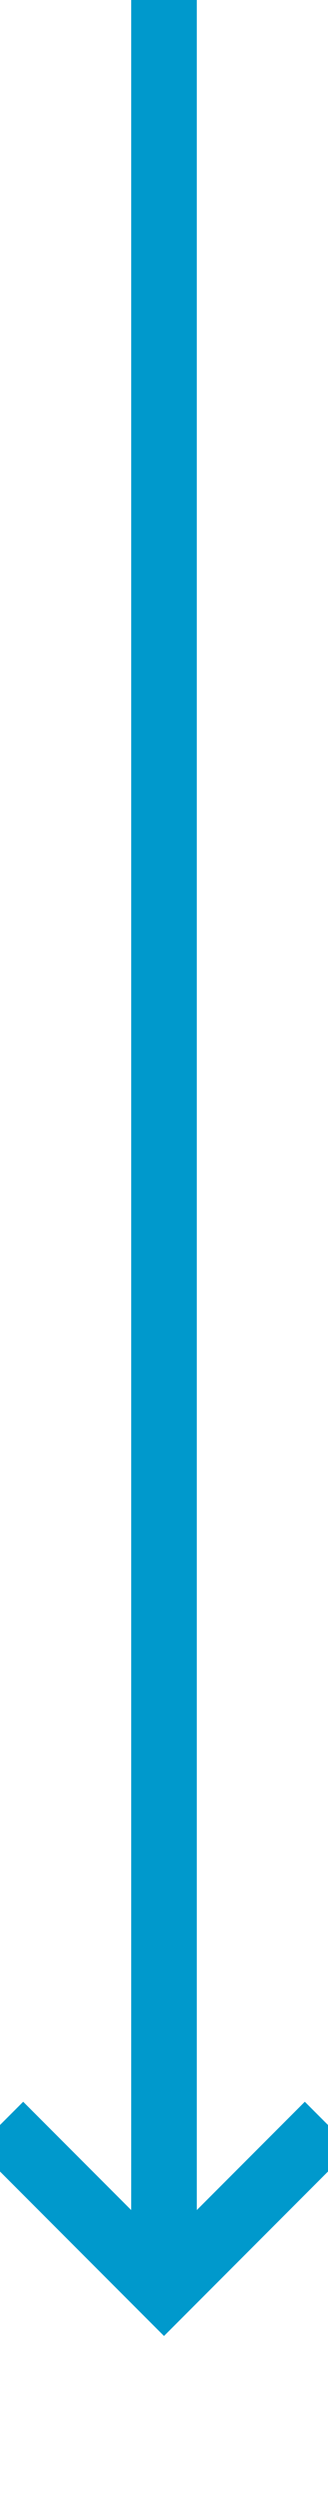 ﻿<?xml version="1.0" encoding="utf-8"?>
<svg version="1.1" xmlns:xlink="http://www.w3.org/1999/xlink" width="10px" height="76px" preserveAspectRatio="xMidYMin meet" viewBox="159 996 8 76" xmlns="http://www.w3.org/2000/svg">
  <path d="M 163 996  L 163 1065  " stroke-width="2" stroke-dasharray="0" stroke="rgba(0, 153, 204, 1)" fill="none" class="stroke" />
  <path d="M 167.293 1059.893  L 163 1064.186  L 158.707 1059.893  L 157.293 1061.307  L 162.293 1066.307  L 163 1067.014  L 163.707 1066.307  L 168.707 1061.307  L 167.293 1059.893  Z " fill-rule="nonzero" fill="rgba(0, 153, 204, 1)" stroke="none" class="fill" />
</svg>